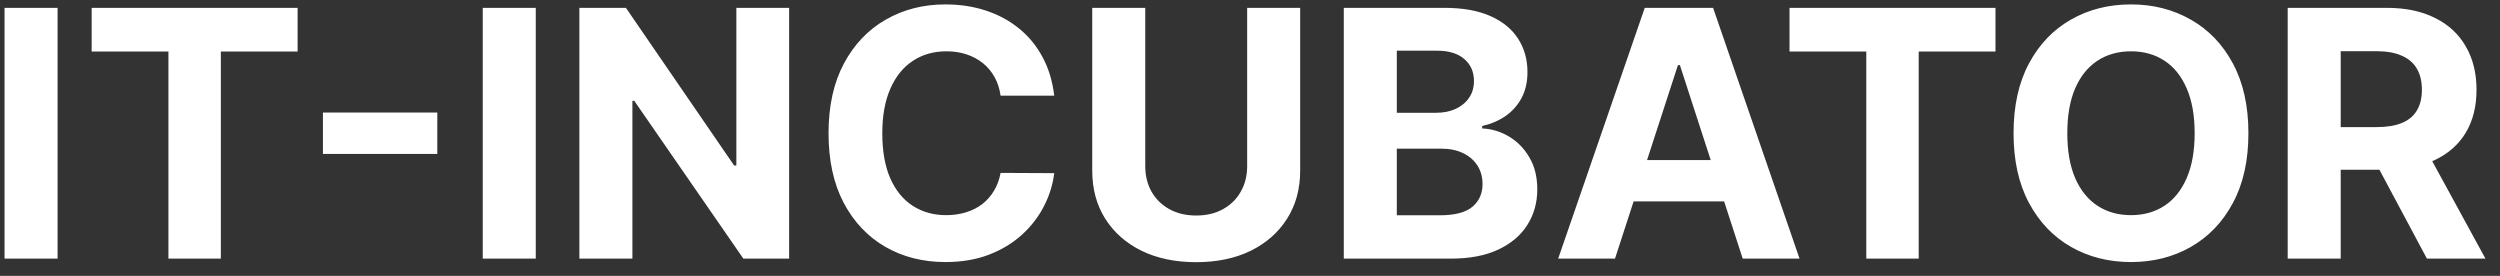 <svg width="145" height="16" viewBox="0 0 145 16" fill="none" xmlns="http://www.w3.org/2000/svg">
<rect x="0" y="0" width="145" height="16" fill="#333333" stroke="none"/>
<path d="M3.339 0.455V15H0.264V0.455H3.339ZM5.316 2.99V0.455H17.262V2.99H12.809V15H9.769V2.99H5.316ZM25.364 6.527V8.928H18.73V6.527H25.364ZM31.074 0.455V15H27.999V0.455H31.074ZM45.77 0.455V15H43.114L36.786 5.845H36.679V15H33.604V0.455H36.303L42.581 9.602H42.709V0.455H45.77ZM61.145 5.547H58.034C57.977 5.144 57.861 4.787 57.686 4.474C57.511 4.157 57.286 3.887 57.011 3.665C56.737 3.442 56.419 3.272 56.06 3.153C55.705 3.035 55.319 2.976 54.902 2.976C54.149 2.976 53.493 3.163 52.935 3.537C52.376 3.906 51.943 4.446 51.635 5.156C51.327 5.862 51.173 6.719 51.173 7.727C51.173 8.764 51.327 9.635 51.635 10.341C51.947 11.046 52.383 11.579 52.942 11.939C53.501 12.299 54.147 12.479 54.881 12.479C55.293 12.479 55.674 12.424 56.024 12.315C56.379 12.206 56.694 12.048 56.969 11.839C57.243 11.626 57.471 11.368 57.651 11.065C57.835 10.762 57.963 10.417 58.034 10.028L61.145 10.043C61.064 10.71 60.863 11.354 60.541 11.974C60.224 12.59 59.795 13.142 59.256 13.629C58.721 14.112 58.081 14.496 57.338 14.78C56.599 15.059 55.764 15.199 54.831 15.199C53.534 15.199 52.374 14.905 51.351 14.318C50.333 13.731 49.528 12.881 48.936 11.768C48.349 10.656 48.055 9.309 48.055 7.727C48.055 6.141 48.354 4.792 48.95 3.679C49.547 2.566 50.356 1.719 51.379 1.136C52.402 0.549 53.553 0.256 54.831 0.256C55.674 0.256 56.455 0.374 57.175 0.611C57.899 0.848 58.541 1.193 59.099 1.648C59.658 2.098 60.113 2.649 60.463 3.303C60.818 3.956 61.045 4.704 61.145 5.547ZM72.335 0.455H75.41V9.901C75.41 10.961 75.156 11.889 74.65 12.685C74.148 13.48 73.445 14.1 72.54 14.546C71.636 14.986 70.583 15.206 69.38 15.206C68.173 15.206 67.117 14.986 66.212 14.546C65.308 14.1 64.605 13.48 64.103 12.685C63.601 11.889 63.35 10.961 63.35 9.901V0.455H66.425V9.638C66.425 10.192 66.546 10.684 66.788 11.115C67.034 11.546 67.379 11.884 67.825 12.131C68.27 12.377 68.788 12.5 69.38 12.5C69.977 12.5 70.495 12.377 70.935 12.131C71.38 11.884 71.724 11.546 71.965 11.115C72.211 10.684 72.335 10.192 72.335 9.638V0.455ZM77.94 15V0.455H83.764C84.834 0.455 85.726 0.613 86.441 0.93C87.156 1.248 87.694 1.688 88.054 2.251C88.413 2.81 88.593 3.454 88.593 4.183C88.593 4.751 88.48 5.251 88.252 5.682C88.025 6.108 87.713 6.458 87.315 6.733C86.922 7.003 86.472 7.195 85.966 7.308V7.45C86.519 7.474 87.038 7.63 87.521 7.919C88.009 8.208 88.404 8.613 88.707 9.134C89.01 9.65 89.162 10.265 89.162 10.98C89.162 11.752 88.97 12.441 88.586 13.047C88.207 13.648 87.646 14.124 86.903 14.474C86.16 14.825 85.243 15 84.154 15H77.94ZM81.015 12.486H83.522C84.379 12.486 85.004 12.322 85.397 11.996C85.79 11.664 85.987 11.224 85.987 10.675C85.987 10.272 85.89 9.917 85.696 9.609C85.501 9.302 85.225 9.06 84.865 8.885C84.51 8.71 84.086 8.622 83.593 8.622H81.015V12.486ZM81.015 6.541H83.295C83.716 6.541 84.091 6.468 84.417 6.321C84.749 6.17 85.009 5.956 85.198 5.682C85.393 5.407 85.49 5.078 85.49 4.695C85.49 4.169 85.303 3.745 84.929 3.423C84.559 3.101 84.034 2.94 83.352 2.94H81.015V6.541ZM93.67 15H90.374L95.396 0.455H99.359L104.373 15H101.077L97.434 3.778H97.32L93.67 15ZM93.464 9.283H101.248V11.683H93.464V9.283ZM103.792 2.99V0.455H115.738V2.99H111.285V15H108.245V2.99H103.792ZM130.408 7.727C130.408 9.313 130.107 10.663 129.506 11.776C128.909 12.888 128.095 13.738 127.063 14.325C126.035 14.908 124.88 15.199 123.597 15.199C122.304 15.199 121.144 14.905 120.117 14.318C119.089 13.731 118.277 12.881 117.681 11.768C117.084 10.656 116.786 9.309 116.786 7.727C116.786 6.141 117.084 4.792 117.681 3.679C118.277 2.566 119.089 1.719 120.117 1.136C121.144 0.549 122.304 0.256 123.597 0.256C124.88 0.256 126.035 0.549 127.063 1.136C128.095 1.719 128.909 2.566 129.506 3.679C130.107 4.792 130.408 6.141 130.408 7.727ZM127.29 7.727C127.29 6.7 127.136 5.833 126.828 5.128C126.525 4.422 126.097 3.887 125.543 3.523C124.989 3.158 124.34 2.976 123.597 2.976C122.854 2.976 122.205 3.158 121.651 3.523C121.097 3.887 120.666 4.422 120.358 5.128C120.055 5.833 119.904 6.7 119.904 7.727C119.904 8.755 120.055 9.621 120.358 10.327C120.666 11.032 121.097 11.567 121.651 11.932C122.205 12.296 122.854 12.479 123.597 12.479C124.34 12.479 124.989 12.296 125.543 11.932C126.097 11.567 126.525 11.032 126.828 10.327C127.136 9.621 127.29 8.755 127.29 7.727ZM132.686 15V0.455H138.425C139.523 0.455 140.461 0.651 141.237 1.044C142.018 1.432 142.613 1.984 143.02 2.699C143.432 3.409 143.638 4.245 143.638 5.206C143.638 6.172 143.429 7.003 143.013 7.699C142.596 8.39 141.992 8.92 141.202 9.29C140.416 9.659 139.464 9.844 138.347 9.844H134.504V7.372H137.849C138.437 7.372 138.924 7.292 139.312 7.131C139.701 6.97 139.99 6.728 140.179 6.406C140.373 6.084 140.47 5.684 140.47 5.206C140.47 4.723 140.373 4.316 140.179 3.984C139.99 3.653 139.698 3.402 139.305 3.232C138.917 3.056 138.427 2.969 137.835 2.969H135.761V15H132.686ZM140.541 8.381L144.156 15H140.761L137.224 8.381H140.541Z" fill="white"/>
</svg>
